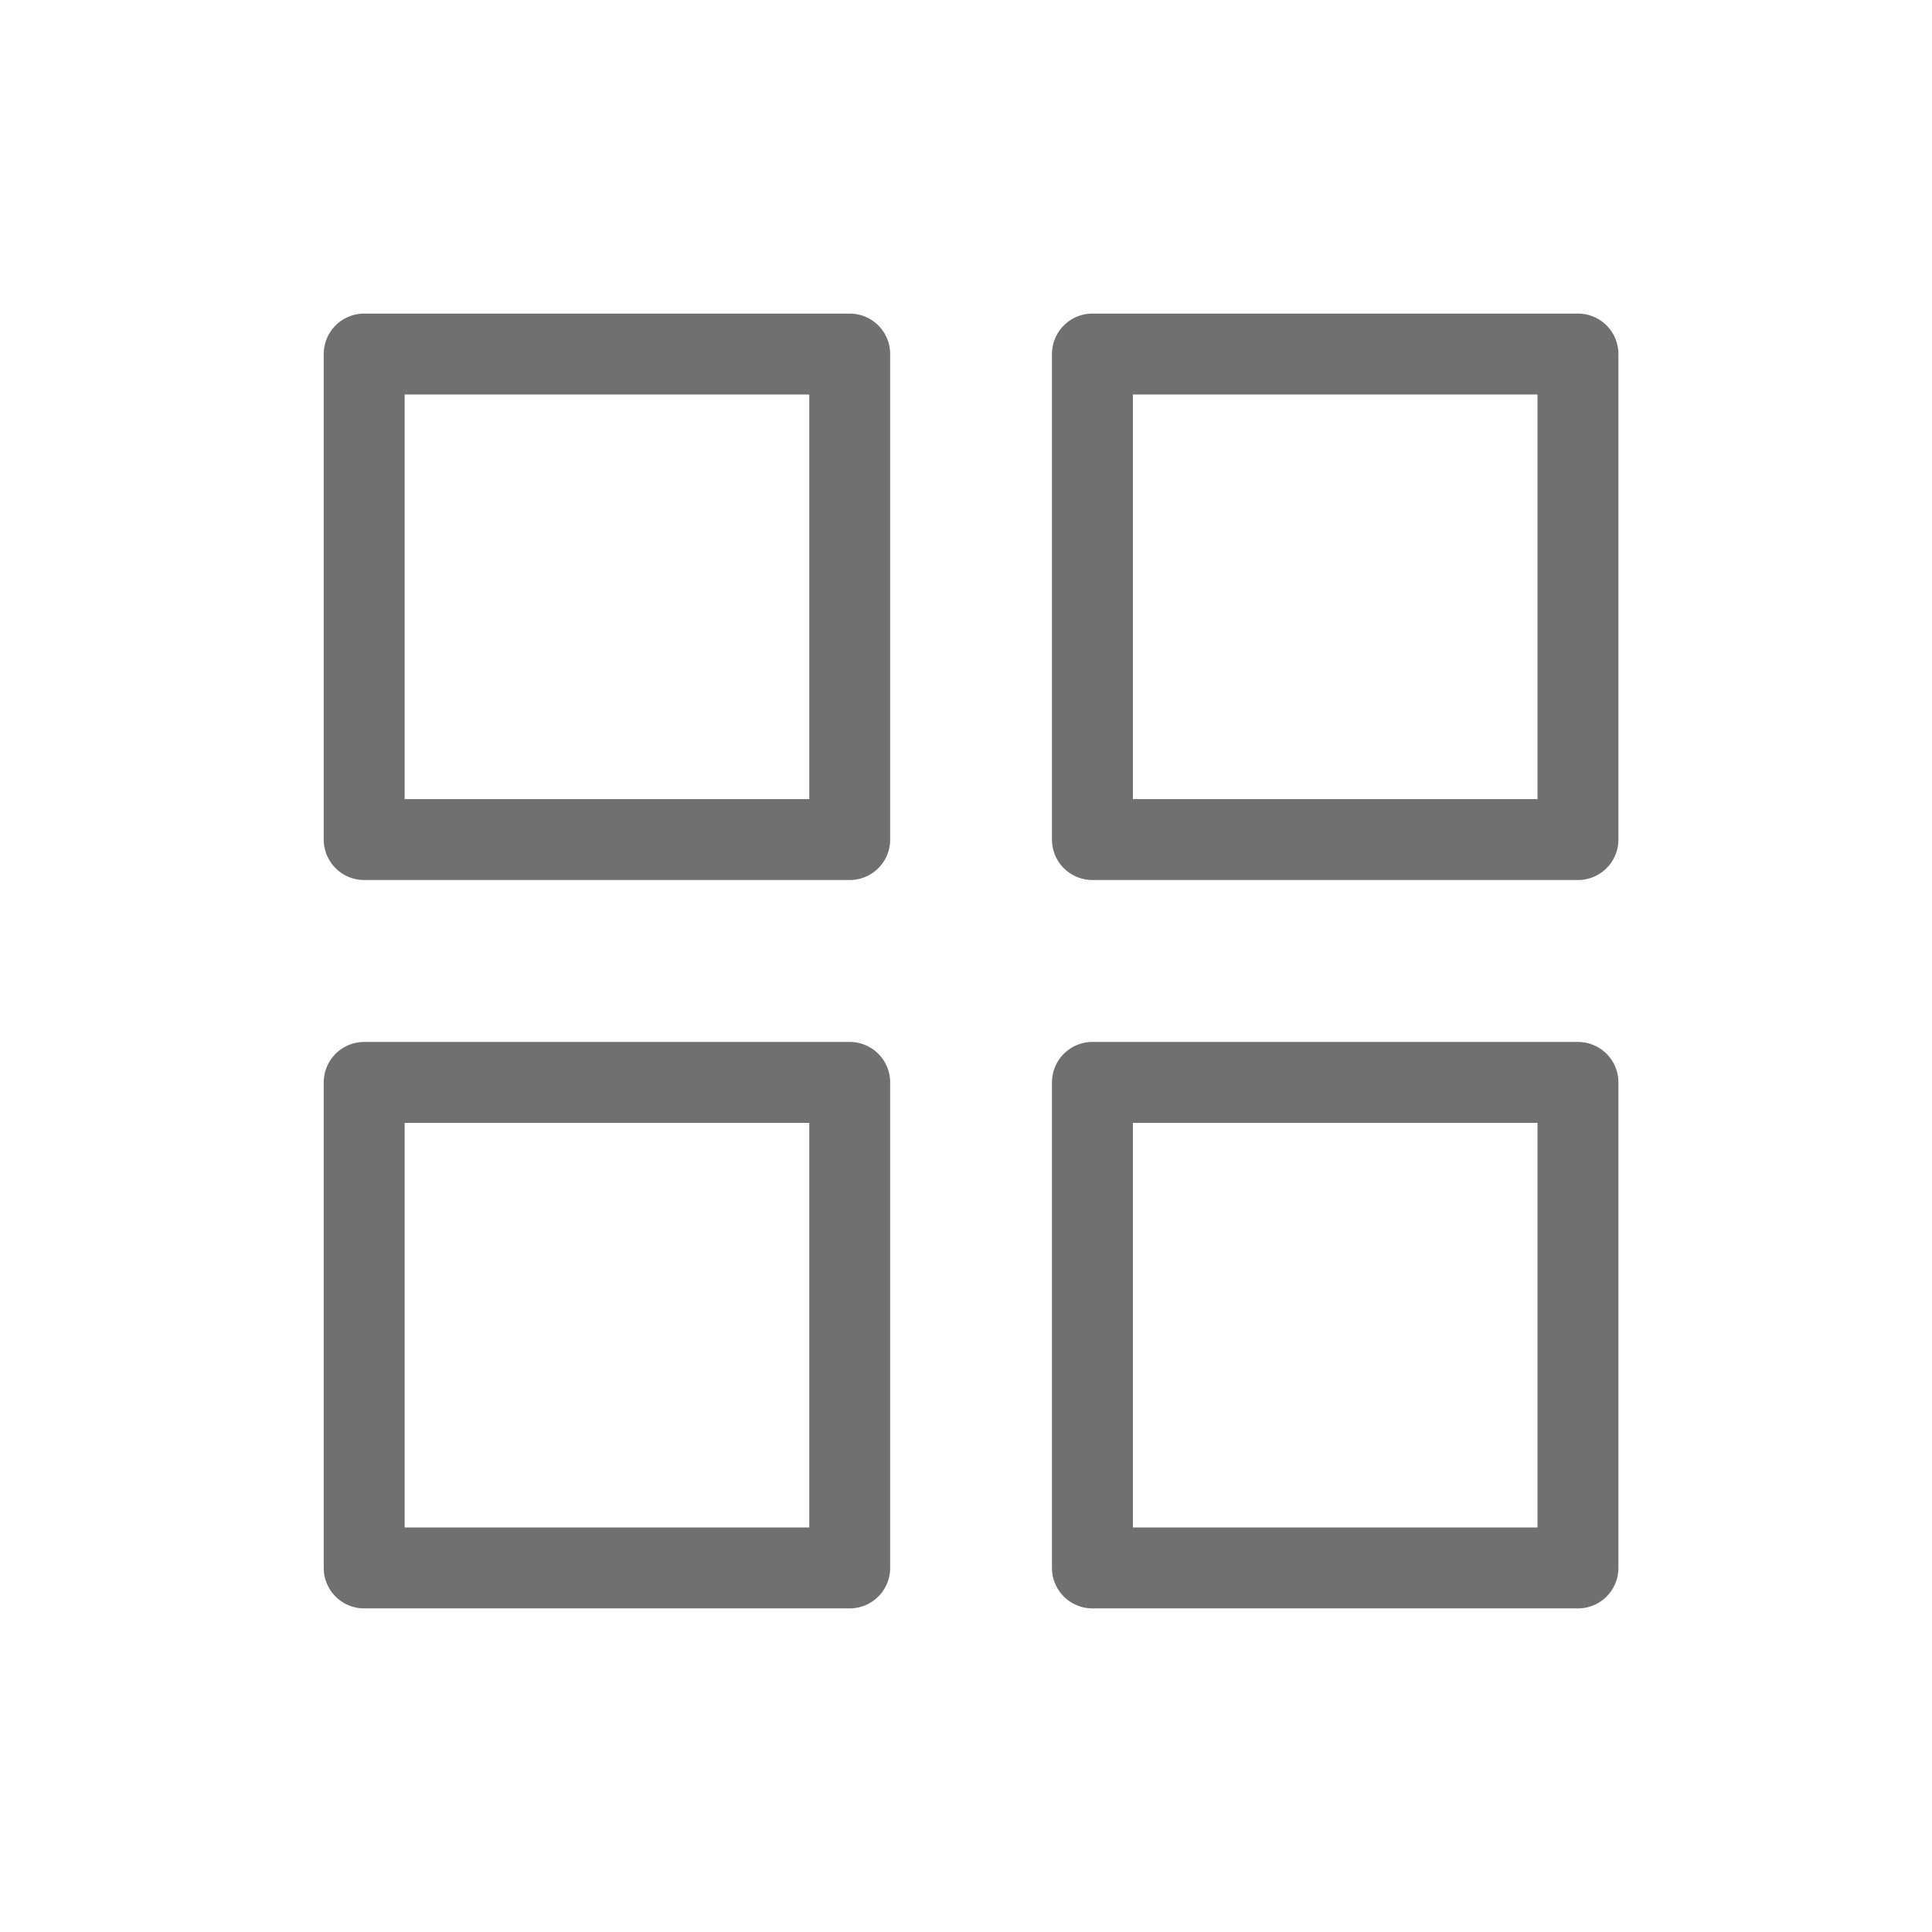 <svg id="grid" xmlns="http://www.w3.org/2000/svg" xmlns:xlink="http://www.w3.org/1999/xlink" width="16" height="16" viewBox="0 0 16 16">
  <defs>
    <clipPath id="clip-path">
      <rect id="Rectangle_1732" data-name="Rectangle 1732" width="16" height="16" fill="none"/>
    </clipPath>
  </defs>
  <g id="Group_5258" data-name="Group 5258" clip-path="url(#clip-path)">
    <path id="Path_8735" data-name="Path 8735" d="M8.356,8.691H4.335A.335.335,0,0,1,4,8.356V4.335A.335.335,0,0,1,4.335,4H8.356a.335.335,0,0,1,.335.335V8.356a.335.335,0,0,1-.335.335M4.67,8.021H8.021V4.67H4.67Z" transform="translate(-1.319 -1.403)" fill="#707070"/>
    <path id="Path_8736" data-name="Path 8736" d="M17.356,8.691H13.335A.335.335,0,0,1,13,8.356V4.335A.335.335,0,0,1,13.335,4h4.021a.335.335,0,0,1,.335.335V8.356a.335.335,0,0,1-.335.335m-3.686-.67h3.351V4.67H13.67Z" transform="translate(-4.288 -1.403)" fill="#707070"/>
    <path id="Path_8737" data-name="Path 8737" d="M8.356,17.691H4.335A.335.335,0,0,1,4,17.356V13.335A.335.335,0,0,1,4.335,13H8.356a.335.335,0,0,1,.335.335v4.021a.335.335,0,0,1-.335.335m-3.686-.67H8.021V13.67H4.67Z" transform="translate(-1.319 -4.371)" fill="#707070"/>
    <path id="Path_8738" data-name="Path 8738" d="M17.356,17.691H13.335A.335.335,0,0,1,13,17.356V13.335A.335.335,0,0,1,13.335,13h4.021a.335.335,0,0,1,.335.335v4.021a.335.335,0,0,1-.335.335m-3.686-.67h3.351V13.67H13.67Z" transform="translate(-4.288 -4.371)" fill="#707070"/>
  </g>
</svg>

